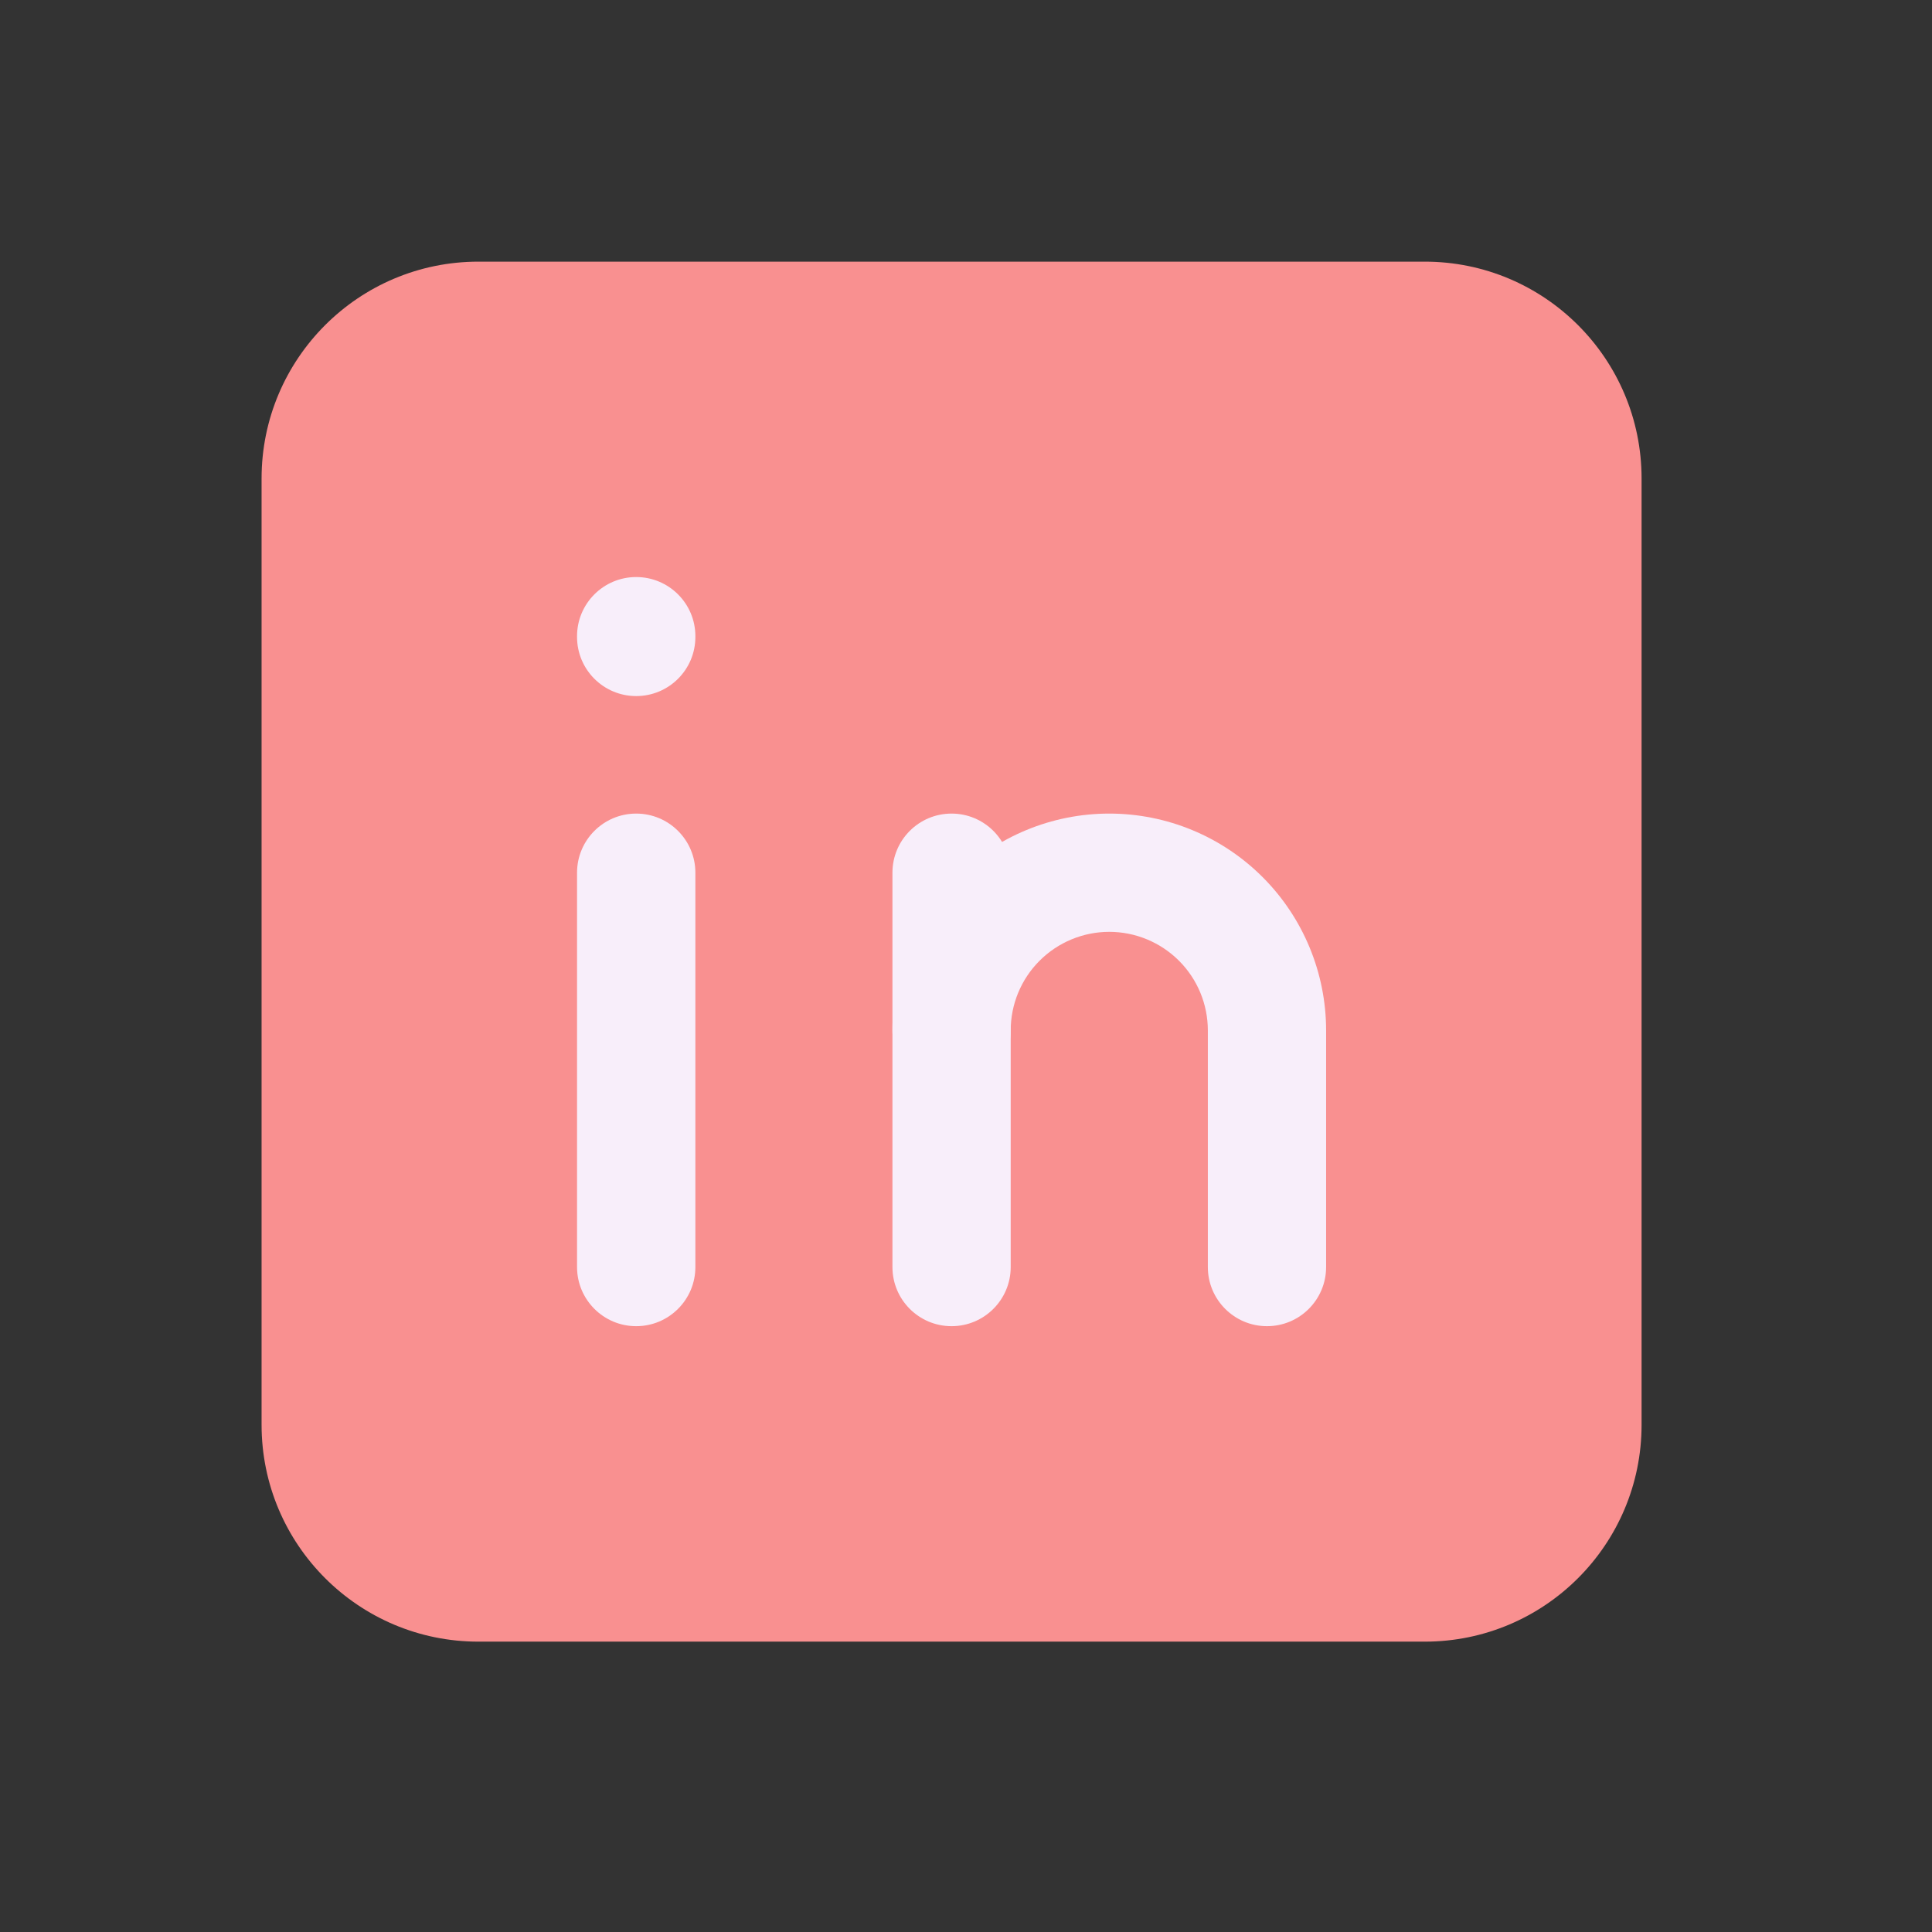 <svg width="28" height="28" viewBox="0 0 28 28" fill="none" xmlns="http://www.w3.org/2000/svg">
<rect x="0" y="0" width="28" height="28" fill="#333333" stroke="none"/>
<g clip-path="url(#clip0_714_592)">
<mask id="mask0_714_592" style="mask-type:luminance" maskUnits="userSpaceOnUse" x="0" y="0" width="28" height="28">
<path d="M28 0H0V28H28V0Z" fill="white"/>
</mask>
<g mask="url(#mask0_714_592)">
<path d="M20.999 4.667H6.999C5.711 4.667 4.666 5.711 4.666 7V21C4.666 22.289 5.711 23.333 6.999 23.333H20.999C22.288 23.333 23.333 22.289 23.333 21V7C23.333 5.711 22.288 4.667 20.999 4.667Z" fill="#F99090"/>
<path fill-rule="evenodd" clip-rule="evenodd" d="M6.934 5.506C6.145 5.506 5.505 6.146 5.505 6.935V20.649C5.505 21.438 6.145 22.078 6.934 22.078H20.648C21.437 22.078 22.077 21.438 22.077 20.649V6.935C22.077 6.146 21.437 5.506 20.648 5.506H6.934ZM3.791 6.935C3.791 5.199 5.198 3.792 6.934 3.792H20.648C22.384 3.792 23.791 5.199 23.791 6.935V20.649C23.791 22.385 22.384 23.792 20.648 23.792H6.934C5.198 23.792 3.791 22.385 3.791 20.649V6.935Z" fill="#F99090"/>
<path fill-rule="evenodd" clip-rule="evenodd" d="M9.22 11.791C9.694 11.791 10.078 12.175 10.078 12.648V18.363C10.078 18.836 9.694 19.22 9.22 19.22C8.747 19.22 8.363 18.836 8.363 18.363V12.648C8.363 12.175 8.747 11.791 9.22 11.791Z" fill="#F8EEFA"/>
<path fill-rule="evenodd" clip-rule="evenodd" d="M9.22 8.363C9.694 8.363 10.078 8.747 10.078 9.22V9.231C10.078 9.705 9.694 10.088 9.22 10.088C8.747 10.088 8.363 9.705 8.363 9.231V9.22C8.363 8.747 8.747 8.363 9.22 8.363Z" fill="#F8EEFA"/>
<path fill-rule="evenodd" clip-rule="evenodd" d="M13.791 11.791C14.264 11.791 14.648 12.175 14.648 12.648V18.363C14.648 18.836 14.264 19.22 13.791 19.22C13.317 19.22 12.934 18.836 12.934 18.363V12.648C12.934 12.175 13.317 11.791 13.791 11.791Z" fill="#F8EEFA"/>
<path fill-rule="evenodd" clip-rule="evenodd" d="M13.854 12.712C14.444 12.122 15.243 11.791 16.076 11.791C16.91 11.791 17.709 12.122 18.299 12.712C18.888 13.301 19.219 14.101 19.219 14.934V18.363C19.219 18.836 18.836 19.22 18.362 19.22C17.889 19.22 17.505 18.836 17.505 18.363V14.934C17.505 14.555 17.355 14.192 17.087 13.924C16.819 13.656 16.455 13.505 16.076 13.505C15.698 13.505 15.334 13.656 15.066 13.924C14.798 14.192 14.648 14.555 14.648 14.934C14.648 15.408 14.264 15.791 13.791 15.791C13.317 15.791 12.934 15.408 12.934 14.934C12.934 14.101 13.265 13.301 13.854 12.712Z" fill="#F8EEFA"/>
</g>
</g>
<defs>
<clipPath id="clip0_714_592">
<rect width="28" height="28" fill="white"/>
</clipPath>
</defs>
</svg>
